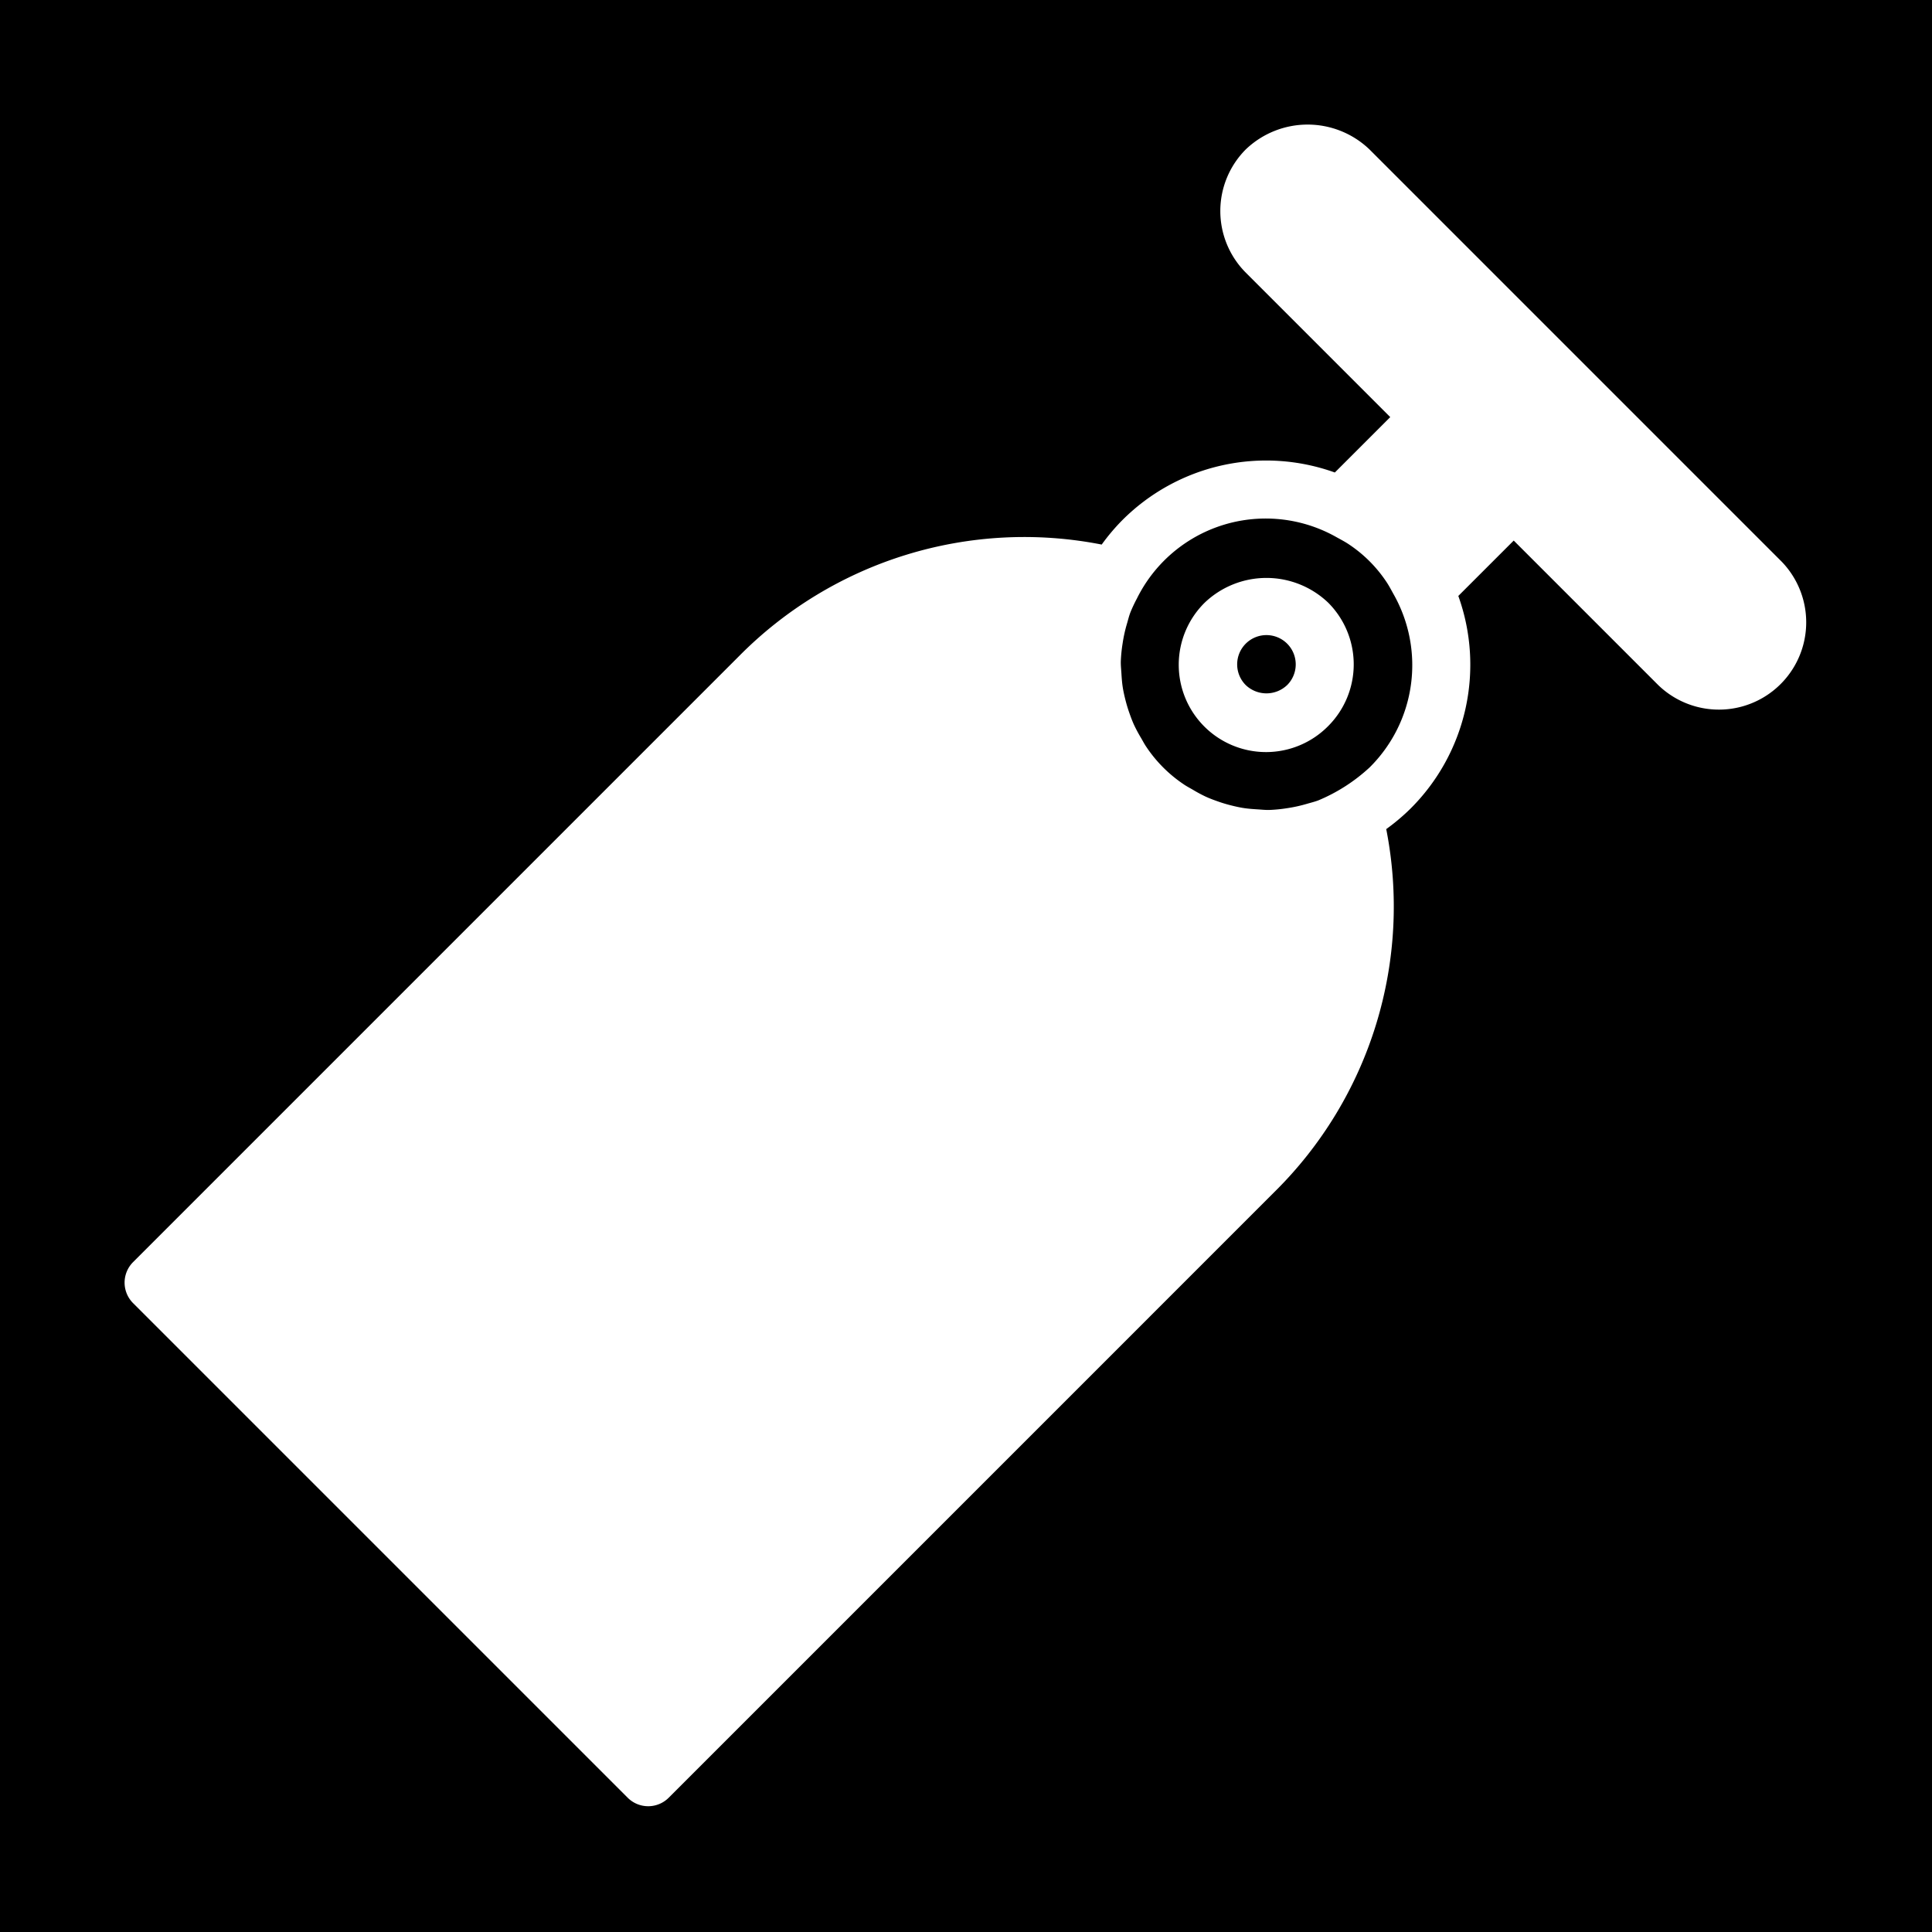 <svg width="512" height="512" version="1.1" id="svg8" xml:space="preserve" xmlns="http://www.w3.org/2000/svg"><defs id="defs12"><filter style="color-interpolation-filters:sRGB" id="filter875" x="-.313" y="-.169" width="1.609" height="1.328"><feFlood flood-opacity="1" flood-color="#3A3F5E" result="flood" id="feFlood865"/><feComposite in="flood" in2="SourceGraphic" operator="out" result="composite1" id="feComposite867"/><feGaussianBlur in="composite1" stdDeviation="15" result="blur" id="feGaussianBlur869"/><feOffset dx="0" dy="0" result="offset" id="feOffset871"/><feComposite in="offset" in2="SourceGraphic" operator="atop" result="composite2" id="feComposite873"/></filter><filter style="color-interpolation-filters:sRGB" id="filter1015" x="-.082" y="-.044" width="1.164" height="1.088"><feFlood flood-opacity="1" flood-color="#3A3F5E" result="flood" id="feFlood1005"/><feComposite in="flood" in2="SourceGraphic" operator="out" result="composite1" id="feComposite1007"/><feGaussianBlur in="composite1" stdDeviation="8.302" result="blur" id="feGaussianBlur1009"/><feOffset dx="0" dy="0" result="offset" id="feOffset1011"/><feComposite in="offset" in2="SourceGraphic" operator="atop" result="composite2" id="feComposite1013"/></filter><filter style="color-interpolation-filters:sRGB" id="filter35638" x="-.057" y="-.131" width="1.114" height="1.261"><feFlood flood-opacity="1" flood-color="#3A3F5E" result="flood" id="feFlood35628"/><feComposite in="flood" in2="SourceGraphic" operator="out" result="composite1" id="feComposite35630"/><feGaussianBlur in="composite1" stdDeviation="6" result="blur" id="feGaussianBlur35632"/><feOffset dx="0" dy="0" result="offset" id="feOffset35634"/><feComposite in="offset" in2="SourceGraphic" operator="atop" result="composite2" id="feComposite35636"/></filter><filter style="color-interpolation-filters:sRGB" id="filter35813" x="-.053" y="-.07" width="1.107" height="1.139"><feFlood flood-opacity="1" flood-color="#3A3F5E" result="flood" id="feFlood35803"/><feComposite in="flood" in2="SourceGraphic" operator="out" result="composite1" id="feComposite35805"/><feGaussianBlur in="composite1" stdDeviation="8" result="blur" id="feGaussianBlur35807"/><feOffset dx="0" dy="0" result="offset" id="feOffset35809"/><feComposite in="offset" in2="SourceGraphic" operator="atop" result="composite2" id="feComposite35811"/></filter><filter style="color-interpolation-filters:sRGB" id="filter36051" x="-.028" y="-.039" width="1.056" height="1.078"><feFlood flood-opacity="1" flood-color="#3A3F5E" result="flood" id="feFlood36041"/><feComposite in="flood" in2="SourceGraphic" operator="out" result="composite1" id="feComposite36043"/><feGaussianBlur in="composite1" stdDeviation="6" result="blur" id="feGaussianBlur36045"/><feOffset dx="0" dy="0" result="offset" id="feOffset36047"/><feComposite in="offset" in2="SourceGraphic" operator="atop" result="composite2" id="feComposite36049"/></filter><filter style="color-interpolation-filters:sRGB" id="filter36715" x="-.07" y="-.091" width="1.139" height="1.182"><feFlood flood-opacity="1" flood-color="#3A3F5E" result="flood" id="feFlood36705"/><feComposite in="flood" in2="SourceGraphic" operator="out" result="composite1" id="feComposite36707"/><feGaussianBlur in="composite1" stdDeviation="16.201" result="blur" id="feGaussianBlur36709"/><feOffset dx="0" dy="0" result="offset" id="feOffset36711"/><feComposite in="offset" in2="SourceGraphic" operator="atop" result="composite2" id="feComposite36713"/></filter><filter style="color-interpolation-filters:sRGB" id="filter37057" x="-.08" y="-.075" width="1.16" height="1.15"><feFlood flood-opacity="1" flood-color="#3A3F5E" result="flood" id="feFlood37047"/><feComposite in="flood" in2="SourceGraphic" operator="out" result="composite1" id="feComposite37049"/><feGaussianBlur in="composite1" stdDeviation=".5" result="blur" id="feGaussianBlur37051"/><feOffset dx="0" dy="0" result="offset" id="feOffset37053"/><feComposite in="offset" in2="SourceGraphic" operator="atop" result="composite2" id="feComposite37055"/></filter><filter style="color-interpolation-filters:sRGB" id="filter3381" x="-.059" y="-.112" width="1.119" height="1.223"><feFlood flood-opacity="1" flood-color="#3A3F5E" result="flood" id="feFlood3371"/><feComposite in="flood" in2="SourceGraphic" operator="out" result="composite1" id="feComposite3373"/><feGaussianBlur in="composite1" stdDeviation="15" result="blur" id="feGaussianBlur3375"/><feOffset dx="0" dy="0" result="offset" id="feOffset3377"/><feComposite in="offset" in2="SourceGraphic" operator="atop" result="composite2" id="feComposite3379"/></filter><filter style="color-interpolation-filters:sRGB" id="filter49966" x="-.056" y="-.027" width="1.113" height="1.054"><feFlood flood-opacity="1" flood-color="#3A3F5E" result="flood" id="feFlood49956"/><feComposite in="flood" in2="SourceGraphic" operator="out" result="composite1" id="feComposite49958"/><feGaussianBlur in="composite1" stdDeviation="15" result="blur" id="feGaussianBlur49960"/><feOffset dx="0" dy="0" result="offset" id="feOffset49962"/><feComposite in="offset" in2="SourceGraphic" operator="atop" result="composite2" id="feComposite49964"/></filter><filter style="color-interpolation-filters:sRGB" id="filter54288" x="-.052" y="-.132" width="1.103" height="1.263"><feFlood flood-opacity="1" flood-color="#3A3F5E" result="flood" id="feFlood54278"/><feComposite in="flood" in2="SourceGraphic" operator="out" result="composite1" id="feComposite54280"/><feGaussianBlur in="composite1" stdDeviation="10" result="blur" id="feGaussianBlur54282"/><feOffset dx="0" dy="0" result="offset" id="feOffset54284"/><feComposite in="offset" in2="SourceGraphic" operator="atop" result="composite2" id="feComposite54286"/></filter><filter style="color-interpolation-filters:sRGB" id="filter55043" x="-.032" y="-.046" width="1.065" height="1.092"><feFlood flood-opacity="1" flood-color="#3A3F5E" result="flood" id="feFlood55033"/><feComposite in="flood" in2="SourceGraphic" operator="out" result="composite1" id="feComposite55035"/><feGaussianBlur in="composite1" stdDeviation="15" result="blur" id="feGaussianBlur55037"/><feOffset dx="0" dy="0" result="offset" id="feOffset55039"/><feComposite in="offset" in2="SourceGraphic" operator="atop" result="composite2" id="feComposite55041"/></filter><filter style="color-interpolation-filters:sRGB" id="filter55842" x="-.033" y="-.033" width="1.066" height="1.066"><feFlood flood-opacity="1" flood-color="#3A3F5E" result="flood" id="feFlood55832"/><feComposite in="flood" in2="SourceGraphic" operator="out" result="composite1" id="feComposite55834"/><feGaussianBlur in="composite1" stdDeviation="15" result="blur" id="feGaussianBlur55836"/><feOffset dx="0" dy="0" result="offset" id="feOffset55838"/><feComposite in="offset" in2="SourceGraphic" operator="atop" result="composite2" id="feComposite55840"/></filter></defs><path d="M0 0h512v512H0z" fill="#b90202" fill-opacity="1" id="path2" style="fill:#0000;fill-opacity:1"/><style type="text/css" id="style35976">.st0{fill:#000}</style><g id="g55305" transform="translate(9.961 9.724) scale(.41)" style="fill:#fff;fill-opacity:1;filter:url(#filter55842)"><path d="M754.39 365.82a56.422 56.422 0 1 0 79.8 79.782 56.435 56.435 0 0 0 0-79.782 57.795 57.795 0 0 0-39.902-15.98 57.796 57.796 0 0 0-39.898 15.98zm53.285 53.266-.004.004a19.392 19.392 0 0 1-26.762 0 18.935 18.935 0 0 1-5.54-13.383 18.927 18.927 0 0 1 32.306-13.379 18.927 18.927 0 0 1 .008 26.762z" id="path55301" style="fill:#fff;fill-opacity:1"/><path d="M1127.2 339.19 860.81 72.79a57.781 57.781 0 0 0-39.902-15.984 57.792 57.792 0 0 0-39.902 15.984 56.398 56.398 0 0 0 0 79.778l93.305 93.312-35.812 35.812a131.313 131.313 0 0 0-73.195-4.55 131.34 131.34 0 0 0-64.219 35.405 132.81 132.81 0 0 0-13.277 15.723 259.254 259.254 0 0 0-126.32 6.606 259.208 259.208 0 0 0-108.16 65.582l-391.6 391.61a18.752 18.752 0 0 0 0 26.516l319.69 319.69a18.752 18.752 0 0 0 26.516 0l391.6-391.61a259.175 259.175 0 0 0 72.188-234.48 133.303 133.303 0 0 0 15.727-13.277 131.288 131.288 0 0 0 30.863-137.422l35.812-35.801 93.305 93.312a56.43 56.43 0 0 0 54.191 13.969 56.426 56.426 0 0 0 39.566-39.574 56.435 56.435 0 0 0-13.969-54.188zM860.92 472.37a112.28 112.28 0 0 1-33.094 21.255c-2.34.89-4.785 1.476-7.191 2.175h-.004a93.957 93.957 0 0 1-13.105 2.887c-3.79.606-7.606.98-11.438 1.125-2.57.047-5.118-.234-7.676-.394-3.09-.188-6.164-.414-9.188-.899-2.73-.437-5.437-1.062-8.117-1.738a91.43 91.43 0 0 1-8.203-2.485c-2.566-.902-5.121-1.843-7.61-2.972v.004a93.374 93.374 0 0 1-8.566-4.586c-1.988-1.16-4.031-2.207-5.941-3.524a87.932 87.932 0 0 1-24.04-24.035c-1.312-1.894-2.339-3.914-3.491-5.882a94.643 94.643 0 0 1-4.618-8.625c-1.125-2.48-2.062-5.024-2.96-7.582a93.562 93.562 0 0 1-2.489-8.223c-.68-2.688-1.3-5.383-1.742-8.113-.484-3.02-.707-6.094-.895-9.188-.156-2.562-.445-5.117-.394-7.687h-.004a95.403 95.403 0 0 1 1.113-11.355 93.474 93.474 0 0 1 2.918-13.266c.696-2.38 1.27-4.793 2.153-7.102a95.814 95.814 0 0 1 4.203-8.957 92.873 92.873 0 0 1 129.188-39.621c2.777 1.527 5.597 3 8.175 4.765v.004a86.828 86.828 0 0 1 23.738 23.734c1.747 2.543 3.188 5.332 4.707 8.063a93.06 93.06 0 0 1-15.422 112.226z" id="path55303" style="fill:#fff;fill-opacity:1"/></g></svg>